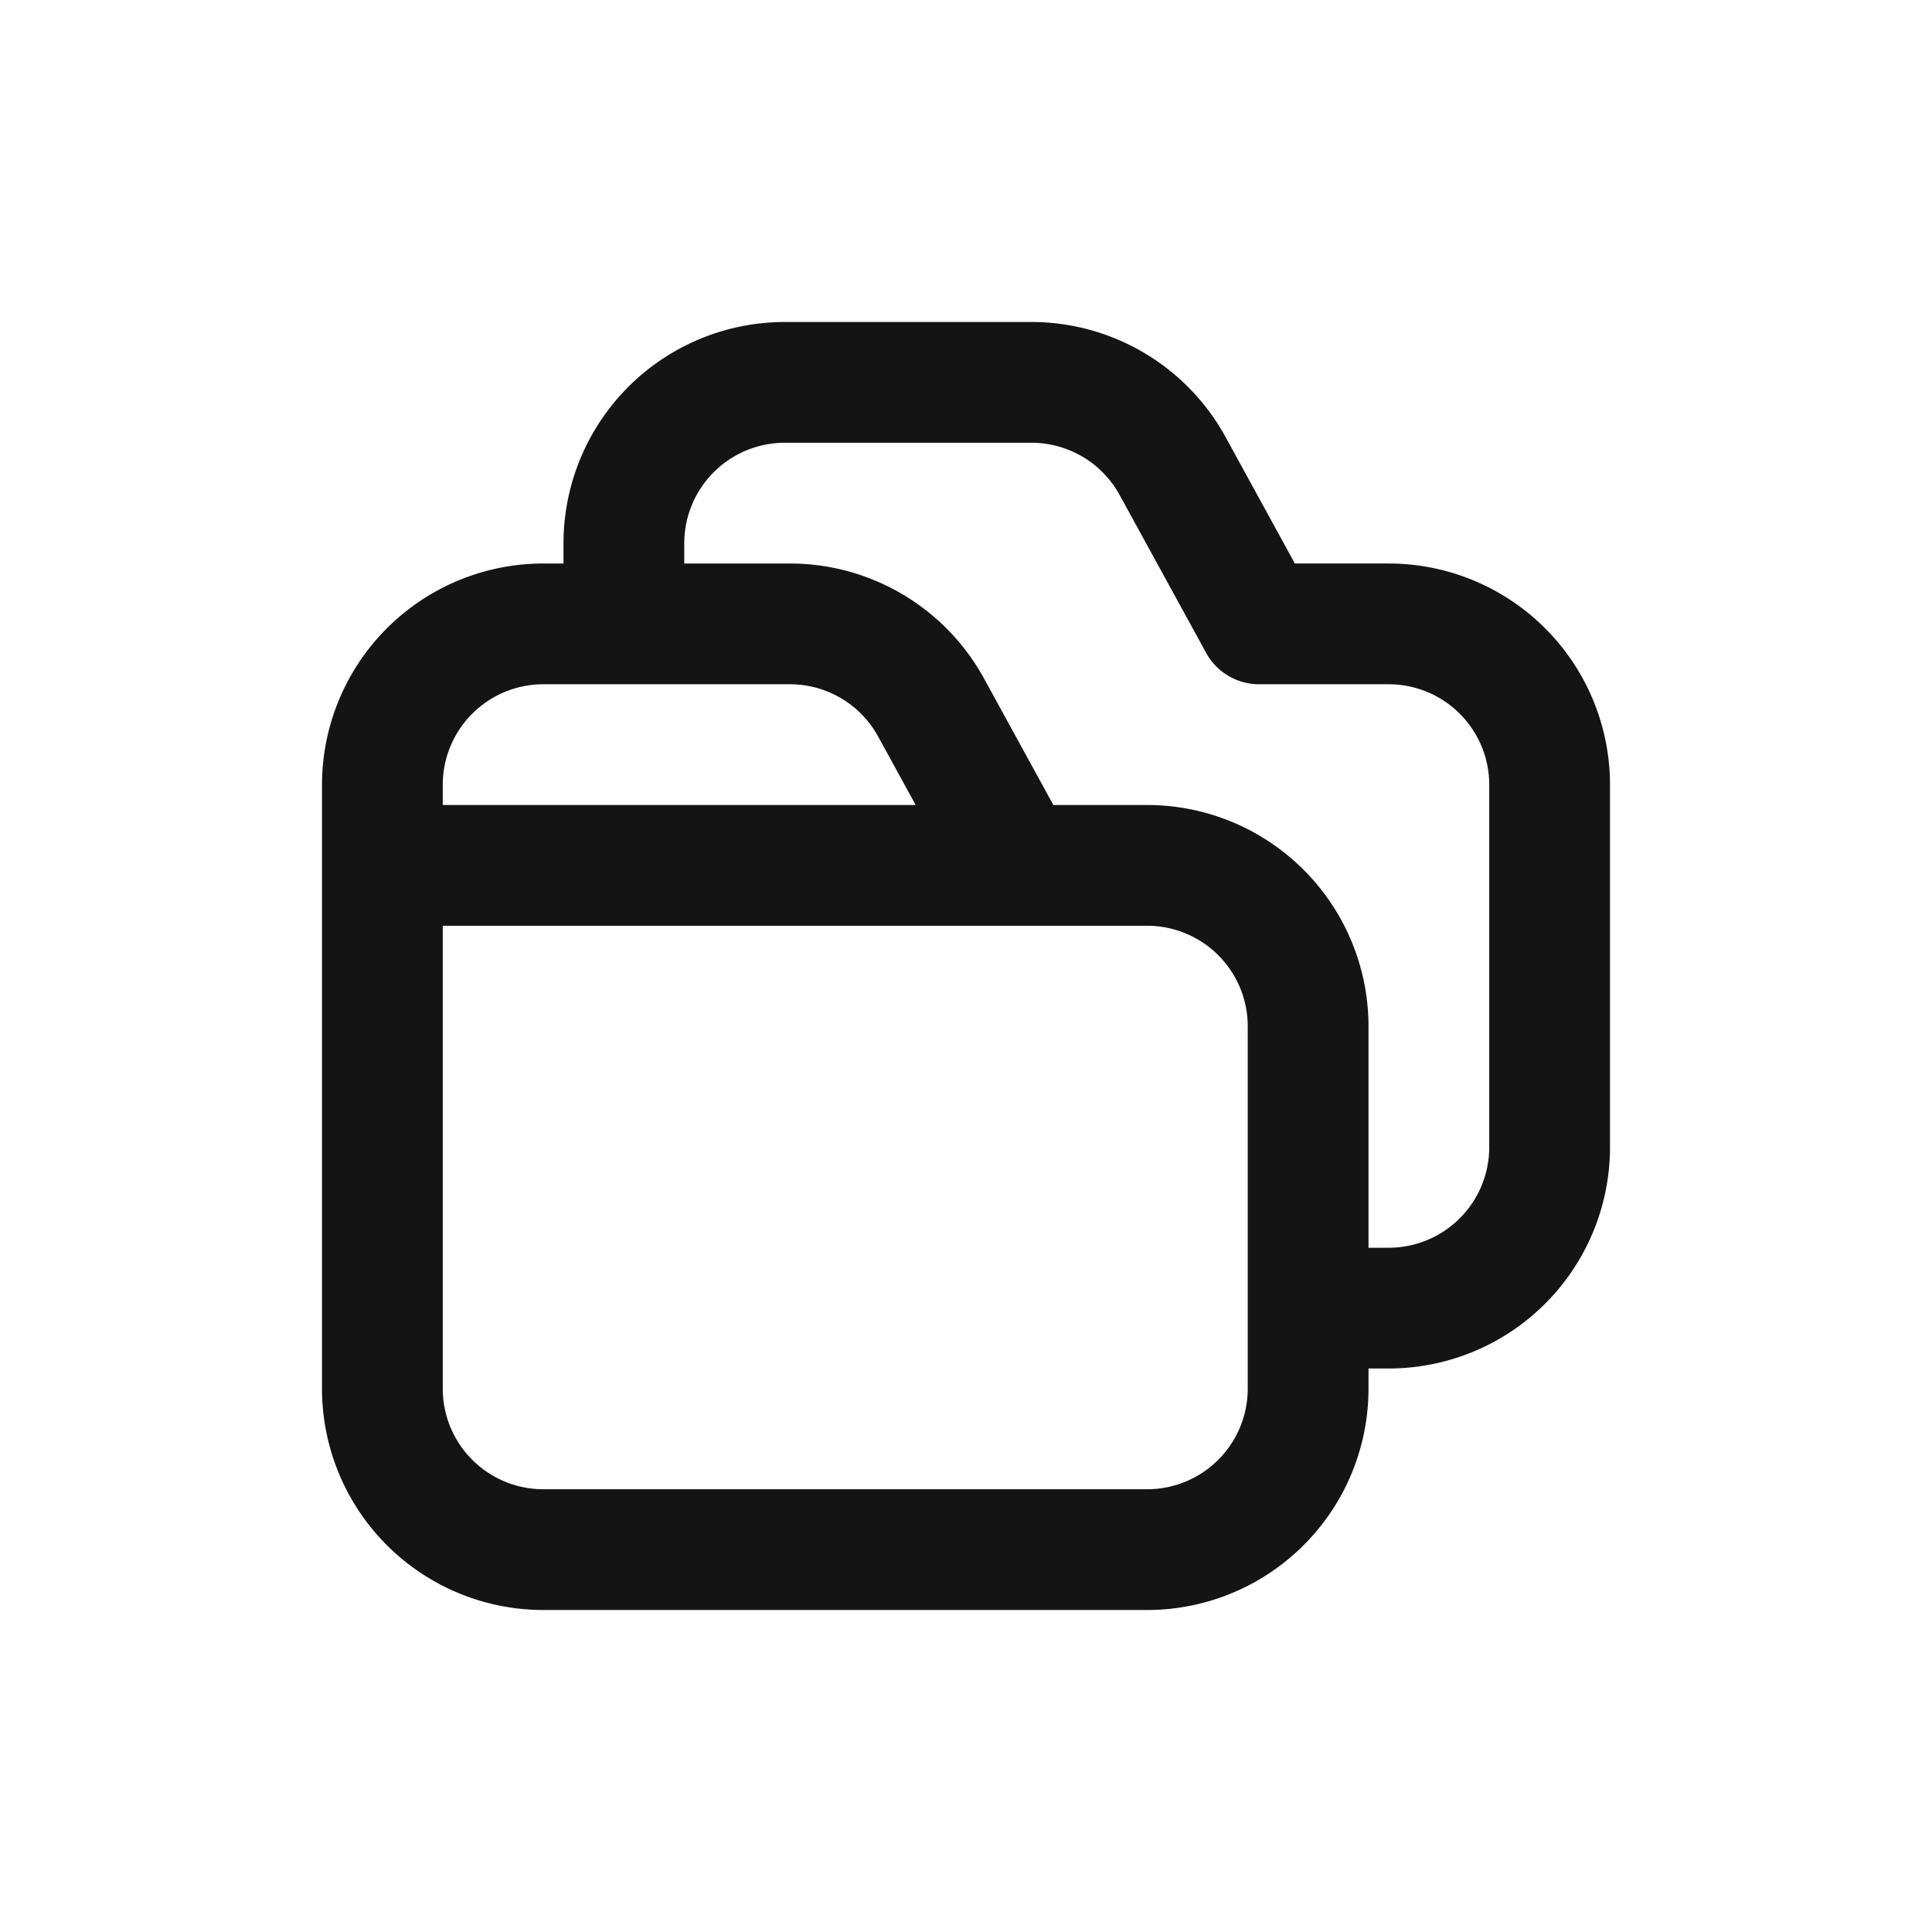 <svg xmlns="http://www.w3.org/2000/svg" fill="none" viewBox="0 0 24 24" class="acv-icon"><path stroke="#141414" stroke-linecap="round" stroke-linejoin="round" stroke-width="1.5" d="M4.75 10.75v6.5a2 2 0 0 0 2 2h7.5a2 2 0 0 0 2-2v-4.5a2 2 0 0 0-2-2h-9.5Zm0 0v-1a2 2 0 0 1 2-2h3.063a2 2 0 0 1 1.755 1.042l1.073 1.958m-4.891-3v-1a2 2 0 0 1 2-2h3.063a2 2 0 0 1 1.755 1.042l1.073 1.958h1.609a2 2 0 0 1 2 2v4.5a2 2 0 0 1-2 2h-1"/></svg>
